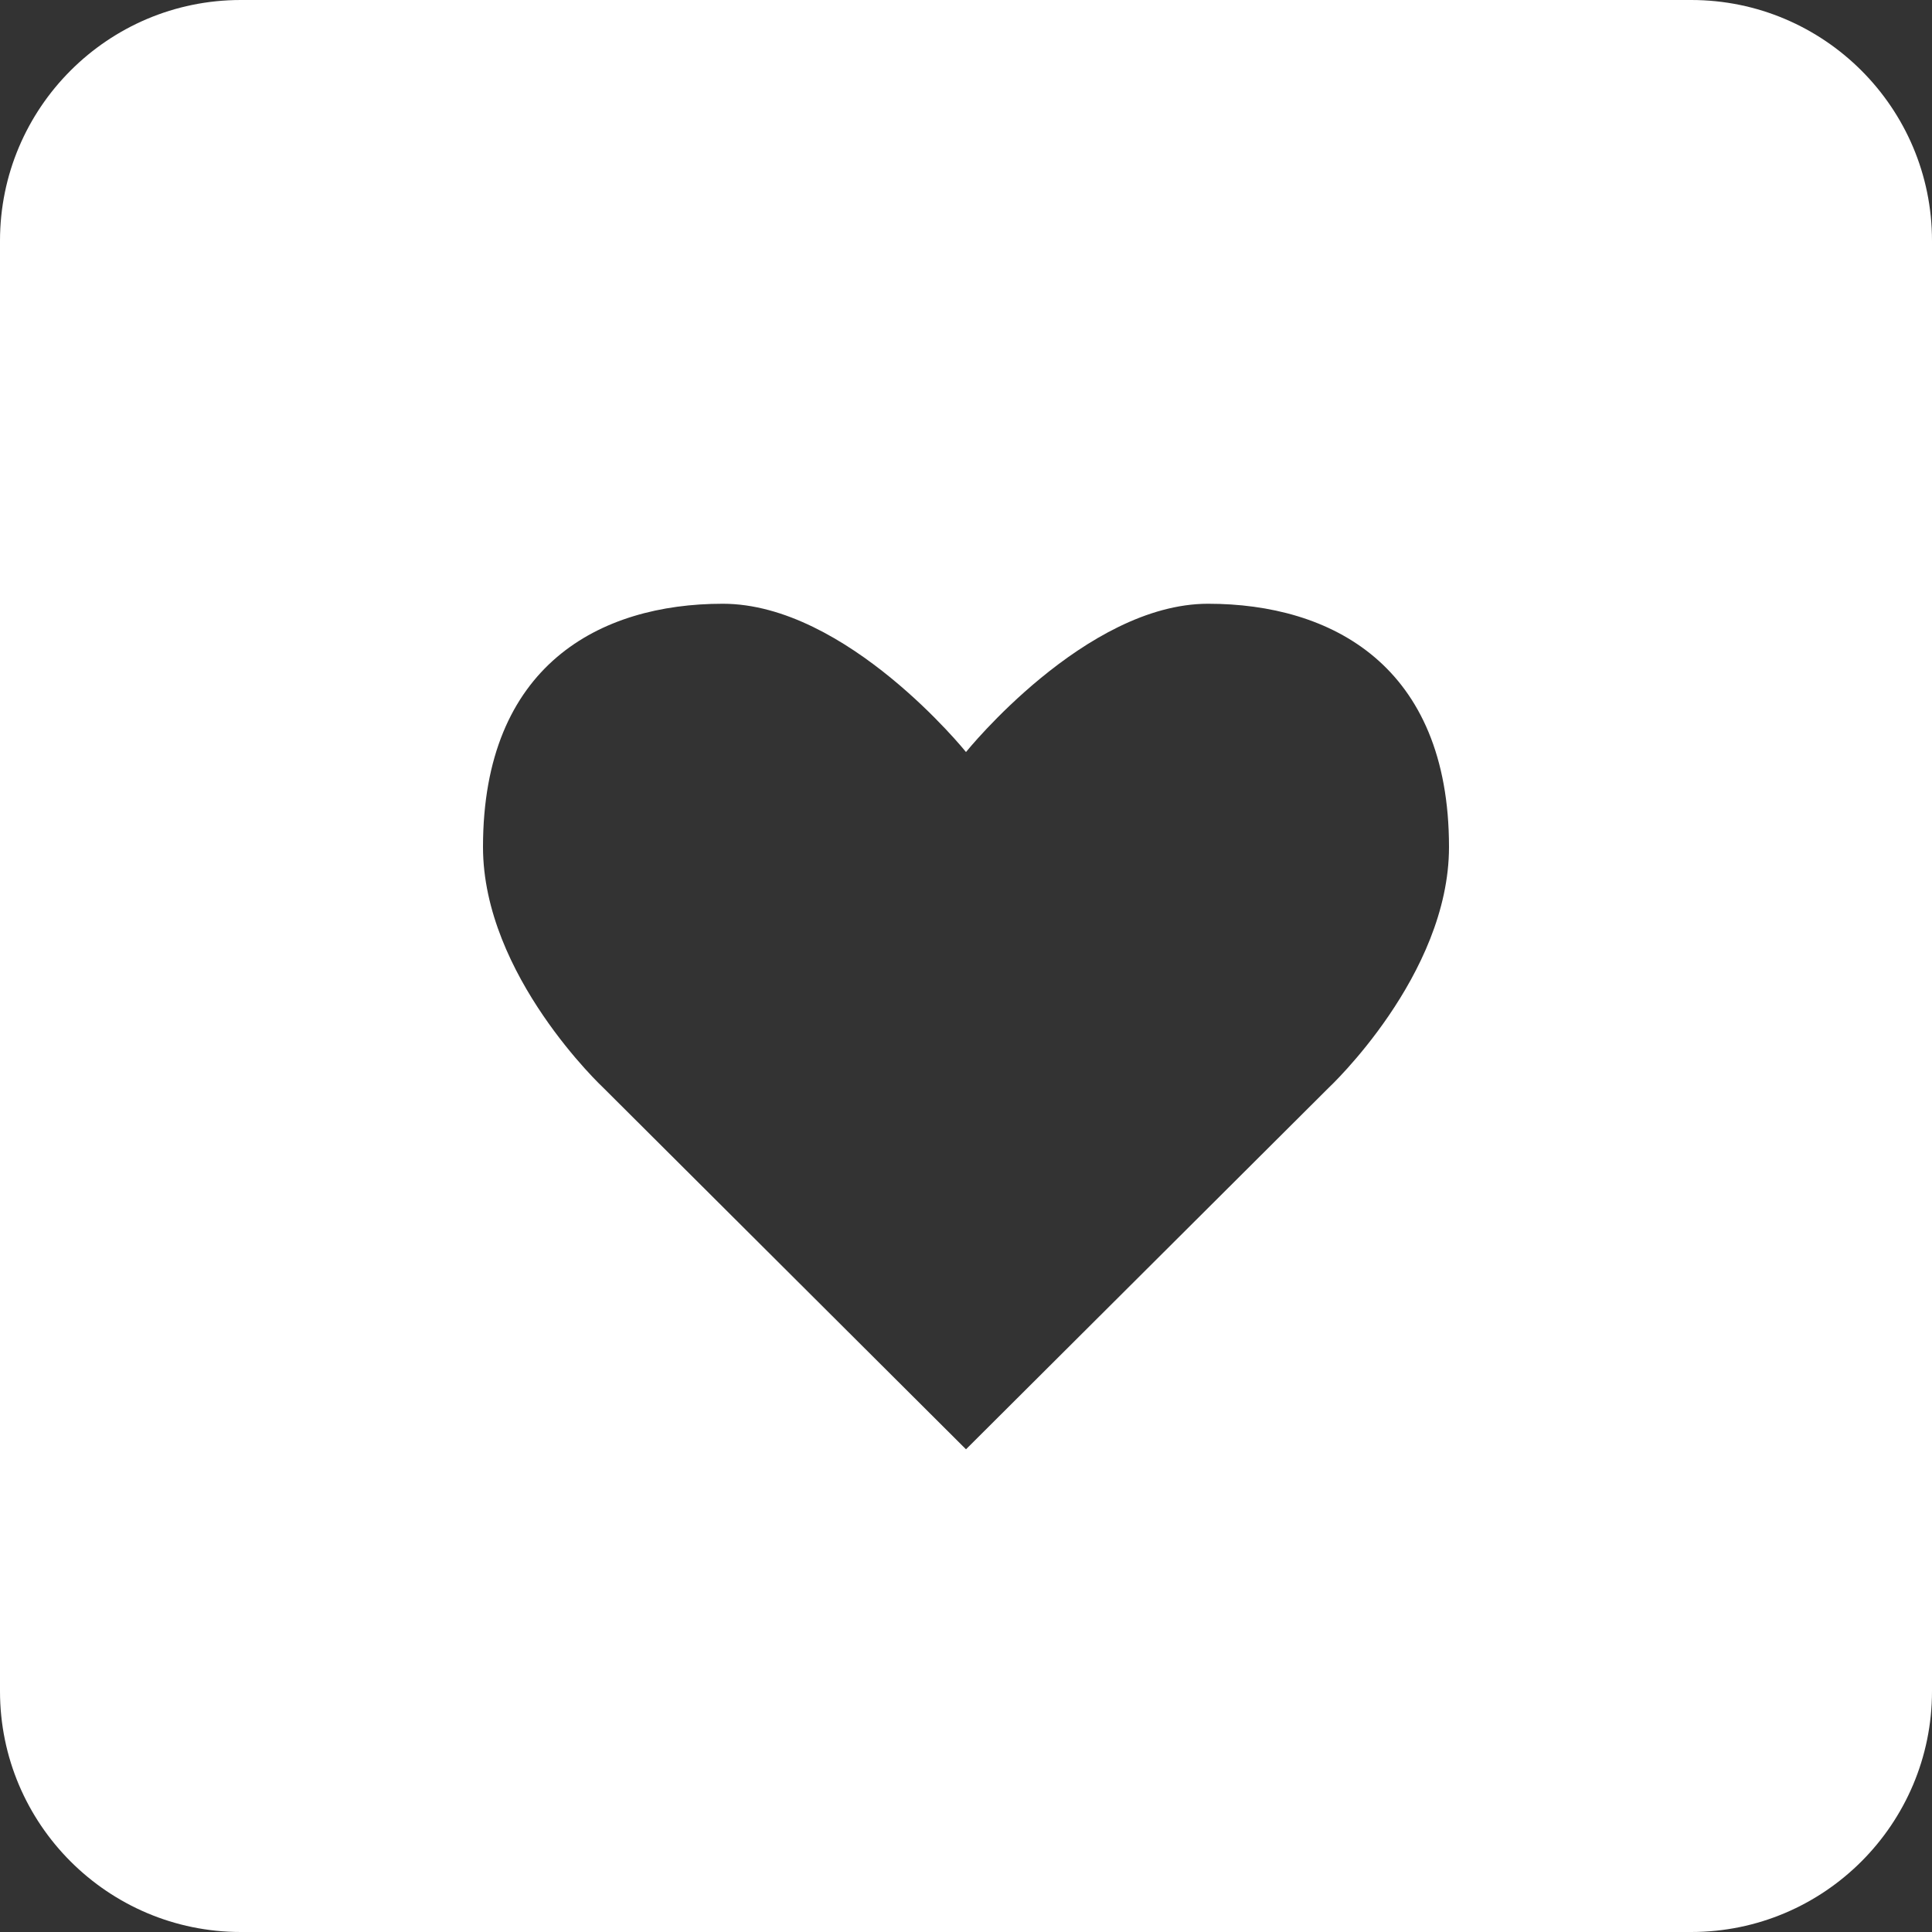 <?xml version="1.0" encoding="UTF-8" standalone="no"?>
<svg width="32px" height="32px" viewBox="0 0 32 32" version="1.1" xmlns="http://www.w3.org/2000/svg" xmlns:xlink="http://www.w3.org/1999/xlink">
    <rect x="0" y="0" width="32" height="32" fill="#333333" stroke="none"/>
    <!-- Generator: Sketch 3.8.3 (29802) - http://www.bohemiancoding.com/sketch -->
    <title>white/icon-ui-health-template-white</title>
    <desc>Created with Sketch.</desc>
    <defs></defs>
    <g id="white" stroke="none" stroke-width="1" fill="none" fill-rule="evenodd">
        <g id="icons,-utility-white" transform="translate(-560, -237)" fill="#FFFFFF">
            <g id="white/icon-ui-health-template-white" transform="translate(560, 237)">
                <g id="Rectangle-43">
                    <g id="PaaS">
                        <g id="products">
                            <g id="Products">
                                <g id="BaaS">
                                    <g id="Description">
                                        <g id="Backend">
                                            <g id="Models">
                                                <path d="M3.988,0 C1.786,0 0,1.789 0,3.988 L0,28.012 C0,30.214 1.789,32 3.988,32 L28.012,32 C30.214,32 32,30.211 32,28.012 L32,3.988 C32,1.786 30.211,0 28.012,0 L3.988,0 L3.988,0 Z M20.01,10 C17.976,10 16,12.456 16,12.456 C16,12.456 14.024,10 11.971,10 C9.938,10 8,11.017 8,14.029 C8,16.158 9.995,18.019 9.995,18.019 L16,24.005 L22.005,18.019 C22.005,18.019 24,16.158 24,14.029 C24,11.017 22.043,10 20.01,10 L20.01,10 Z" id="Rectangle-43"></path>
                                            </g>
                                        </g>
                                    </g>
                                </g>
                            </g>
                        </g>
                    </g>
                </g>
            </g>
        </g>
    </g>
</svg>